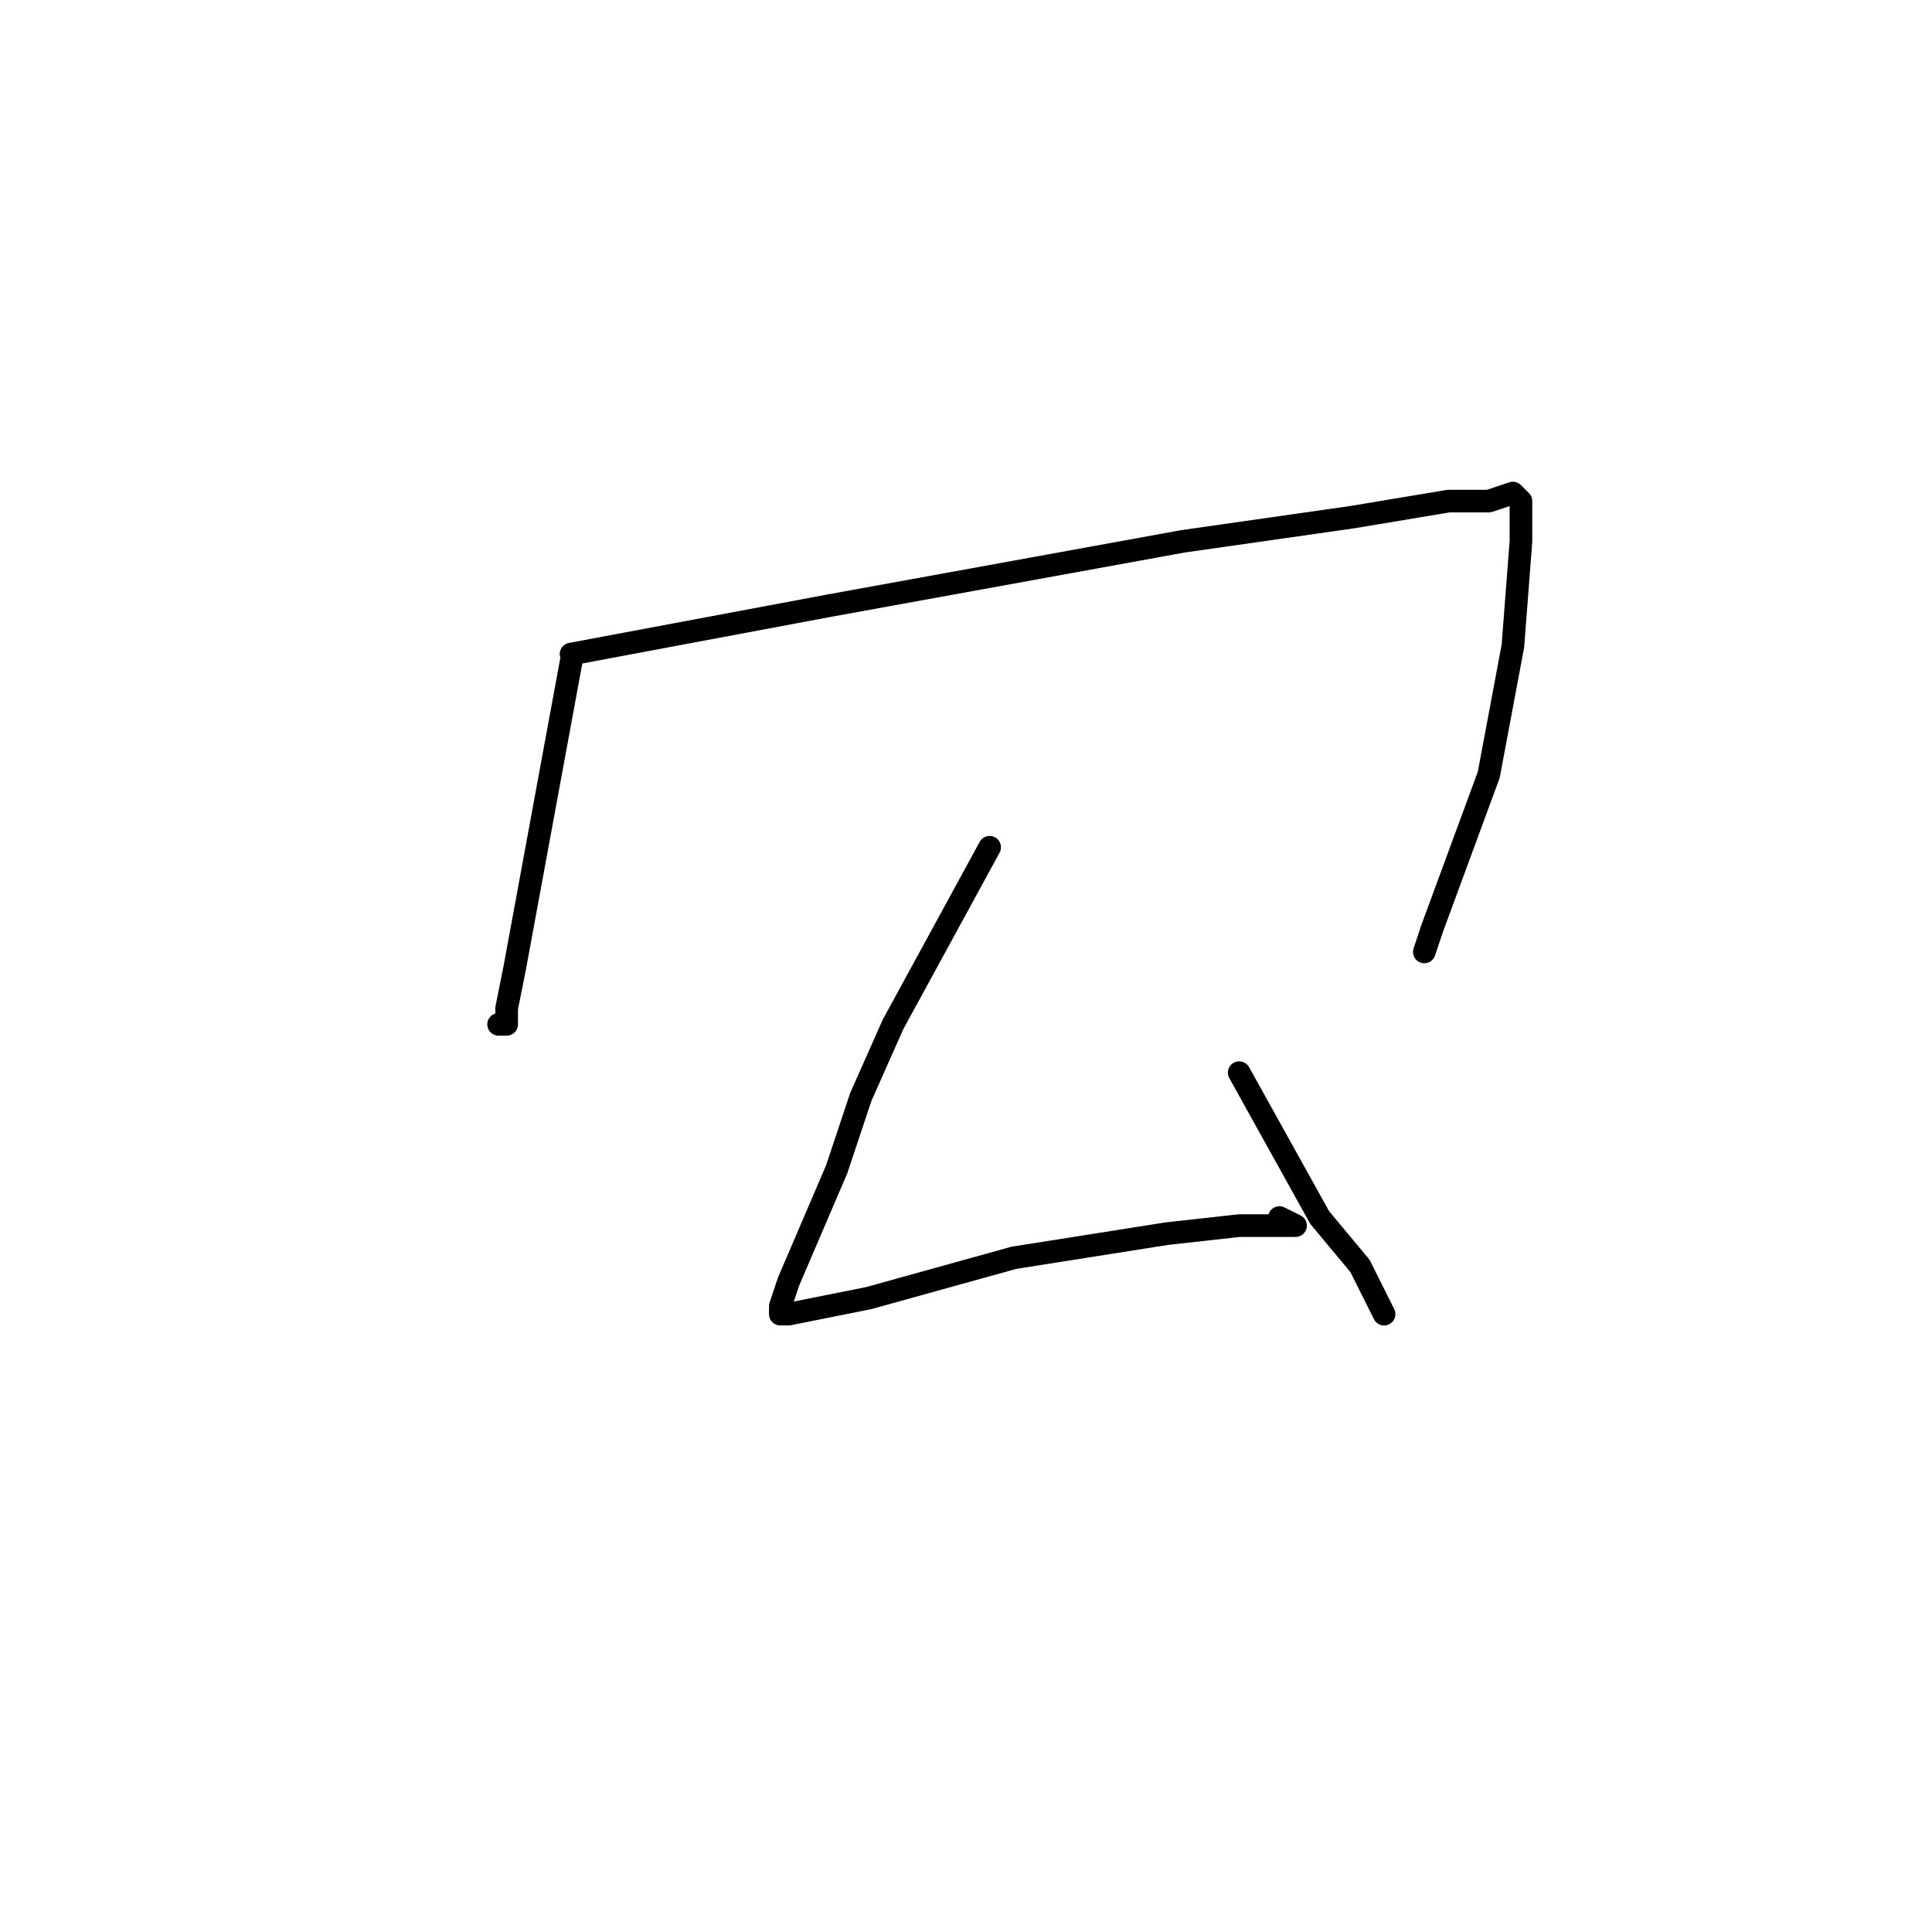 <?xml version="1.0" standalone="no"?>
    <svg width="256" height="256" xmlns="http://www.w3.org/2000/svg" version="1.1">
    <polyline stroke="black" stroke-width="3" stroke-linecap="round" fill="transparent" stroke-linejoin="round" points="75.667 87.733 68.2 128.267 67.133 133.6 67.133 135.733 66.067 135.733 66.067 135.733 " />
        <polyline stroke="black" stroke-width="3" stroke-linecap="round" fill="transparent" stroke-linejoin="round" points="75.667 86.667 109.8 80.267 156.733 71.733 179.133 68.533 191.933 66.4 197.267 66.4 200.467 65.333 201.533 66.4 201.533 71.733 200.467 85.6 197.267 102.667 189.8 122.933 188.733 126.133 188.733 126.133 " />
        <polyline stroke="black" stroke-width="3" stroke-linecap="round" fill="transparent" stroke-linejoin="round" points="131.133 112.267 118.333 135.733 114.067 145.333 110.867 154.933 104.467 169.867 103.4 173.067 103.4 174.133 104.467 174.133 115.133 172 134.333 166.667 154.6 163.467 164.2 162.4 168.467 162.4 171.667 162.4 169.533 161.333 169.533 161.333 " />
        <polyline stroke="black" stroke-width="3" stroke-linecap="round" fill="transparent" stroke-linejoin="round" points="164.2 142.133 174.867 161.333 180.2 167.733 183.4 174.133 183.4 174.133 " />
        </svg>